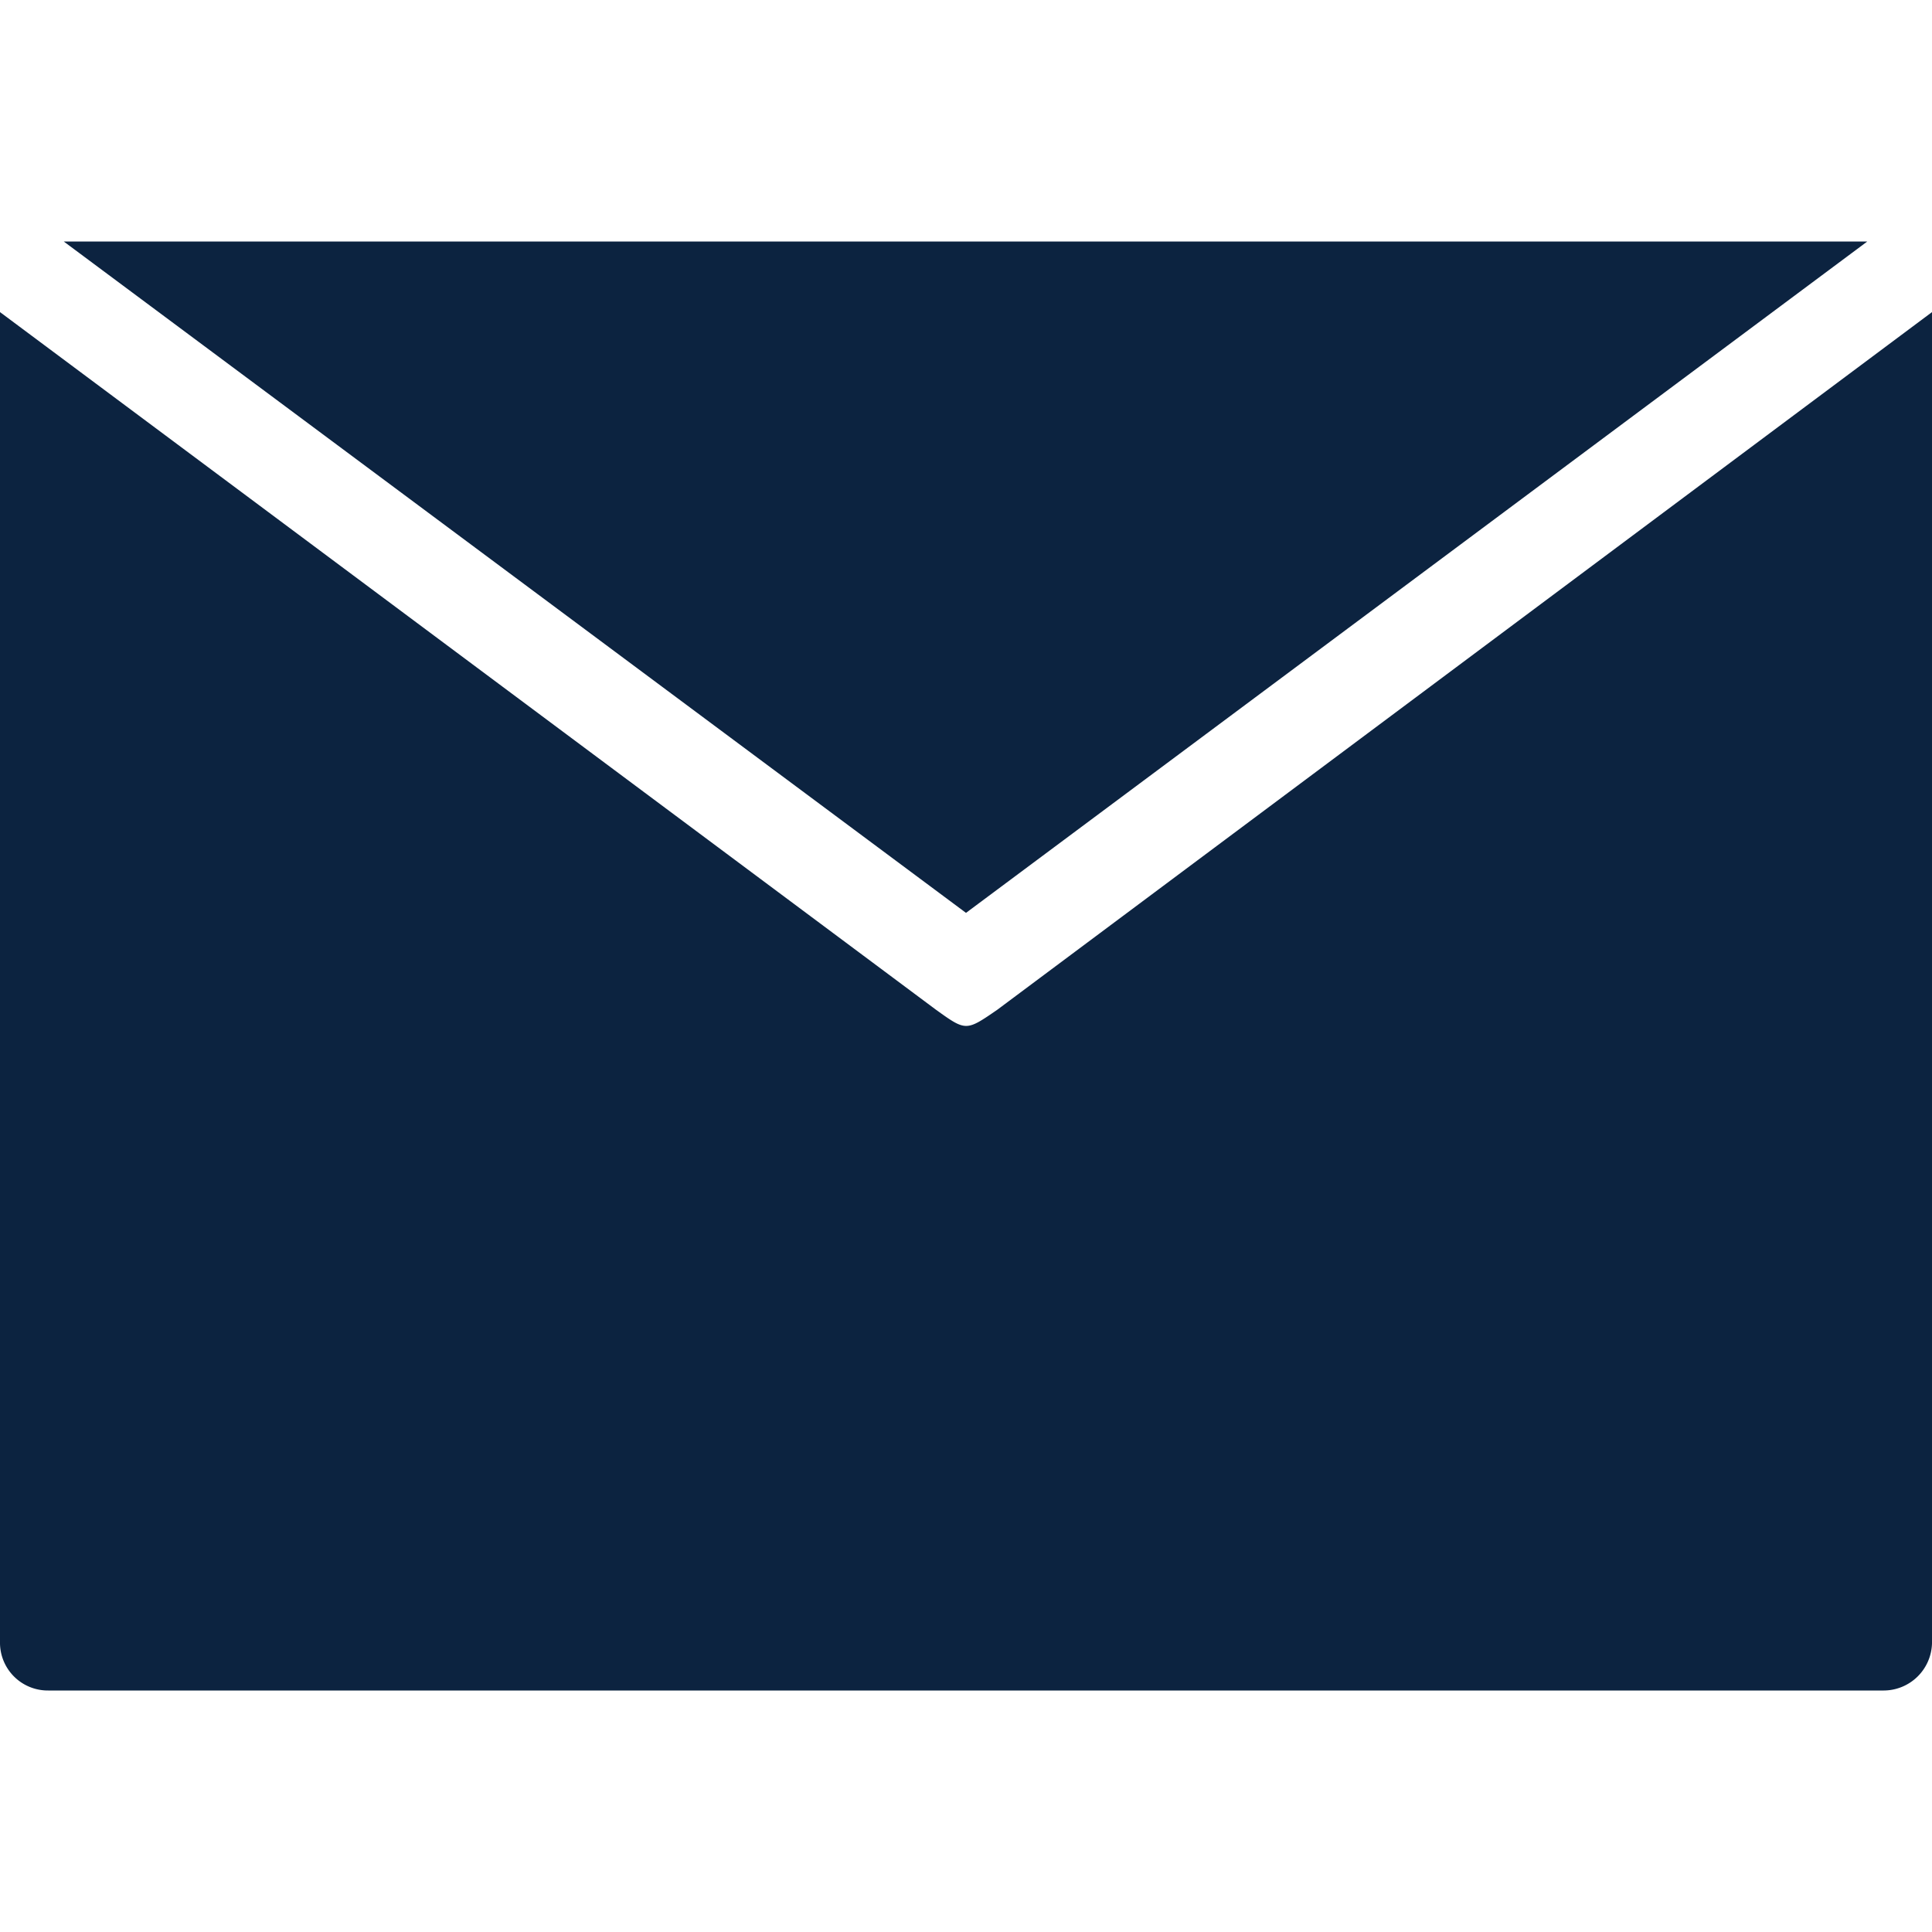 <svg xmlns="http://www.w3.org/2000/svg" xmlns:xlink="http://www.w3.org/1999/xlink" width="24" height="24"><defs><path id="a" d="M24 3.877v16.538a.602.602 0 0 1-.6.585H.6a.594.594 0 0 1-.6-.585V3.877l11.628 8.667c.372.267.372.267.76 0L24 3.877ZM23.196 3 12 11.34.792 3h22.404Z"/></defs><g fill="none" fill-rule="evenodd"><mask id="b" fill="#fff"><use xlink:href="#a"/></mask><use xlink:href="#a" fill="#0C2340" fill-rule="nonzero"/></g></svg>